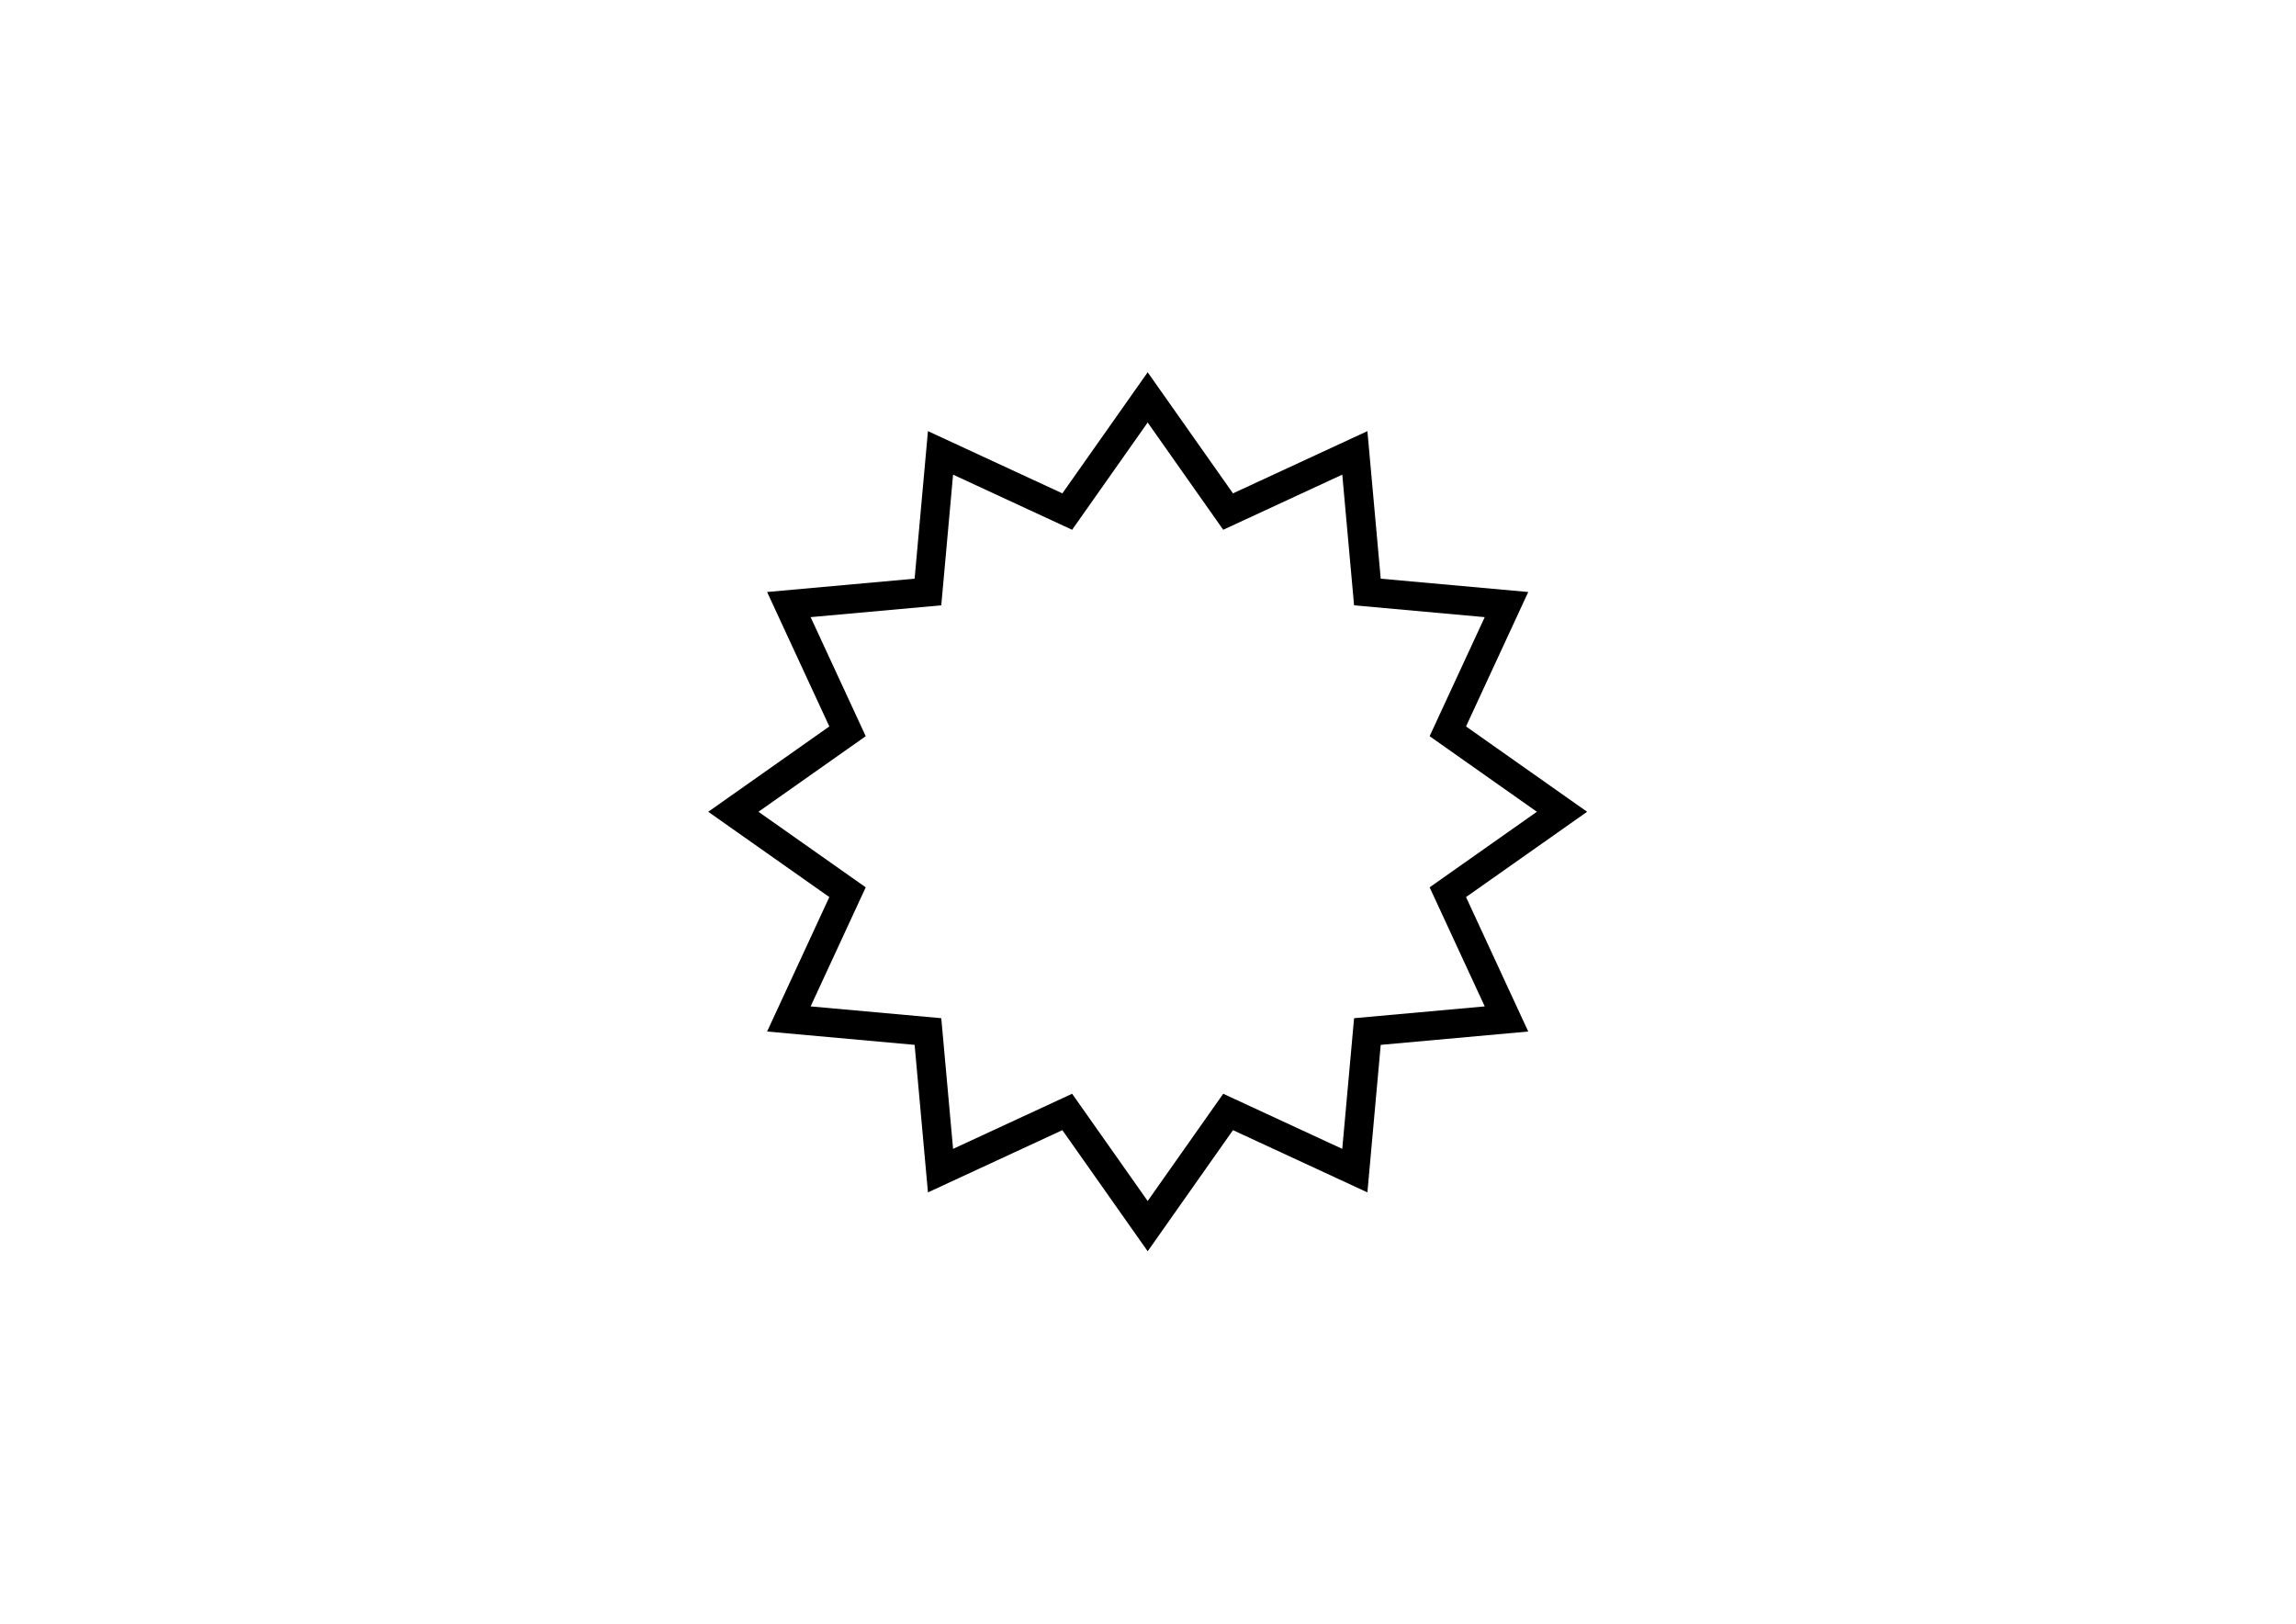 <?xml version="1.0" encoding="utf-8"?>
<!-- Generator: Adobe Illustrator 16.0.0, SVG Export Plug-In . SVG Version: 6.00 Build 0)  -->
<!DOCTYPE svg PUBLIC "-//W3C//DTD SVG 1.1//EN" "http://www.w3.org/Graphics/SVG/1.1/DTD/svg11.dtd">
<svg version="1.1" id="Layer_1" xmlns="http://www.w3.org/2000/svg" xmlns:xlink="http://www.w3.org/1999/xlink" x="0px" y="0px"
	 width="841.89px" height="595.28px" viewBox="0 0 841.89 595.28" enable-background="new 0 0 841.89 595.28" xml:space="preserve">
<path d="M389.547,180.873c-6.703-3.104-49.288-22.813-49.288-22.813s-4.221,46.732-4.889,54.093
	c-7.354,0.657-54.09,4.885-54.09,4.885s19.71,42.579,22.817,49.289c-6.042,4.258-44.403,31.282-44.403,31.282
	s38.361,27.02,44.403,31.27c-3.107,6.707-22.817,49.294-22.817,49.294s46.735,4.22,54.09,4.891
	c0.667,7.352,4.889,54.085,4.889,54.085s42.585-19.709,49.288-22.818c4.257,6.049,31.281,44.406,31.281,44.406
	s27.021-38.357,31.278-44.406c6.703,3.109,49.289,22.818,49.289,22.818s4.221-46.733,4.885-54.085
	c7.354-0.671,54.092-4.891,54.092-4.891s-19.713-42.587-22.815-49.294c6.039-4.25,44.402-31.27,44.402-31.27
	s-38.358-27.024-44.402-31.282c3.103-6.71,22.815-49.289,22.815-49.289s-46.737-4.228-54.092-4.885
	c-0.664-7.36-4.885-54.093-4.885-54.093s-42.586,19.708-49.289,22.813c-4.257-6.039-31.278-44.398-31.278-44.398
	S393.804,174.834,389.547,180.873z M420.828,154.894c6.308,8.96,27.7,39.329,27.7,39.329s33.711-15.61,43.652-20.216
	c0.988,10.918,4.329,47.913,4.329,47.913s36.989,3.345,47.906,4.331c-4.602,9.937-20.203,43.65-20.203,43.65
	s30.363,21.396,39.323,27.708c-8.96,6.305-39.323,27.698-39.323,27.698s15.602,33.708,20.203,43.654
	c-10.917,0.987-47.906,4.326-47.906,4.326s-3.341,36.995-4.329,47.908c-9.941-4.605-43.652-20.205-43.652-20.205
	s-21.393,30.363-27.7,39.318c-6.314-8.955-27.706-39.318-27.706-39.318s-33.708,15.6-43.649,20.205
	c-0.987-10.913-4.329-47.908-4.329-47.908s-36.993-3.339-47.907-4.326c4.605-9.946,20.206-43.654,20.206-43.654
	s-30.366-21.394-39.329-27.698c8.963-6.313,39.329-27.708,39.329-27.708s-15.601-33.714-20.206-43.65
	c10.914-0.986,47.907-4.331,47.907-4.331s3.342-36.995,4.329-47.913c9.942,4.605,43.649,20.216,43.649,20.216
	S414.514,163.854,420.828,154.894z"/>
</svg>

